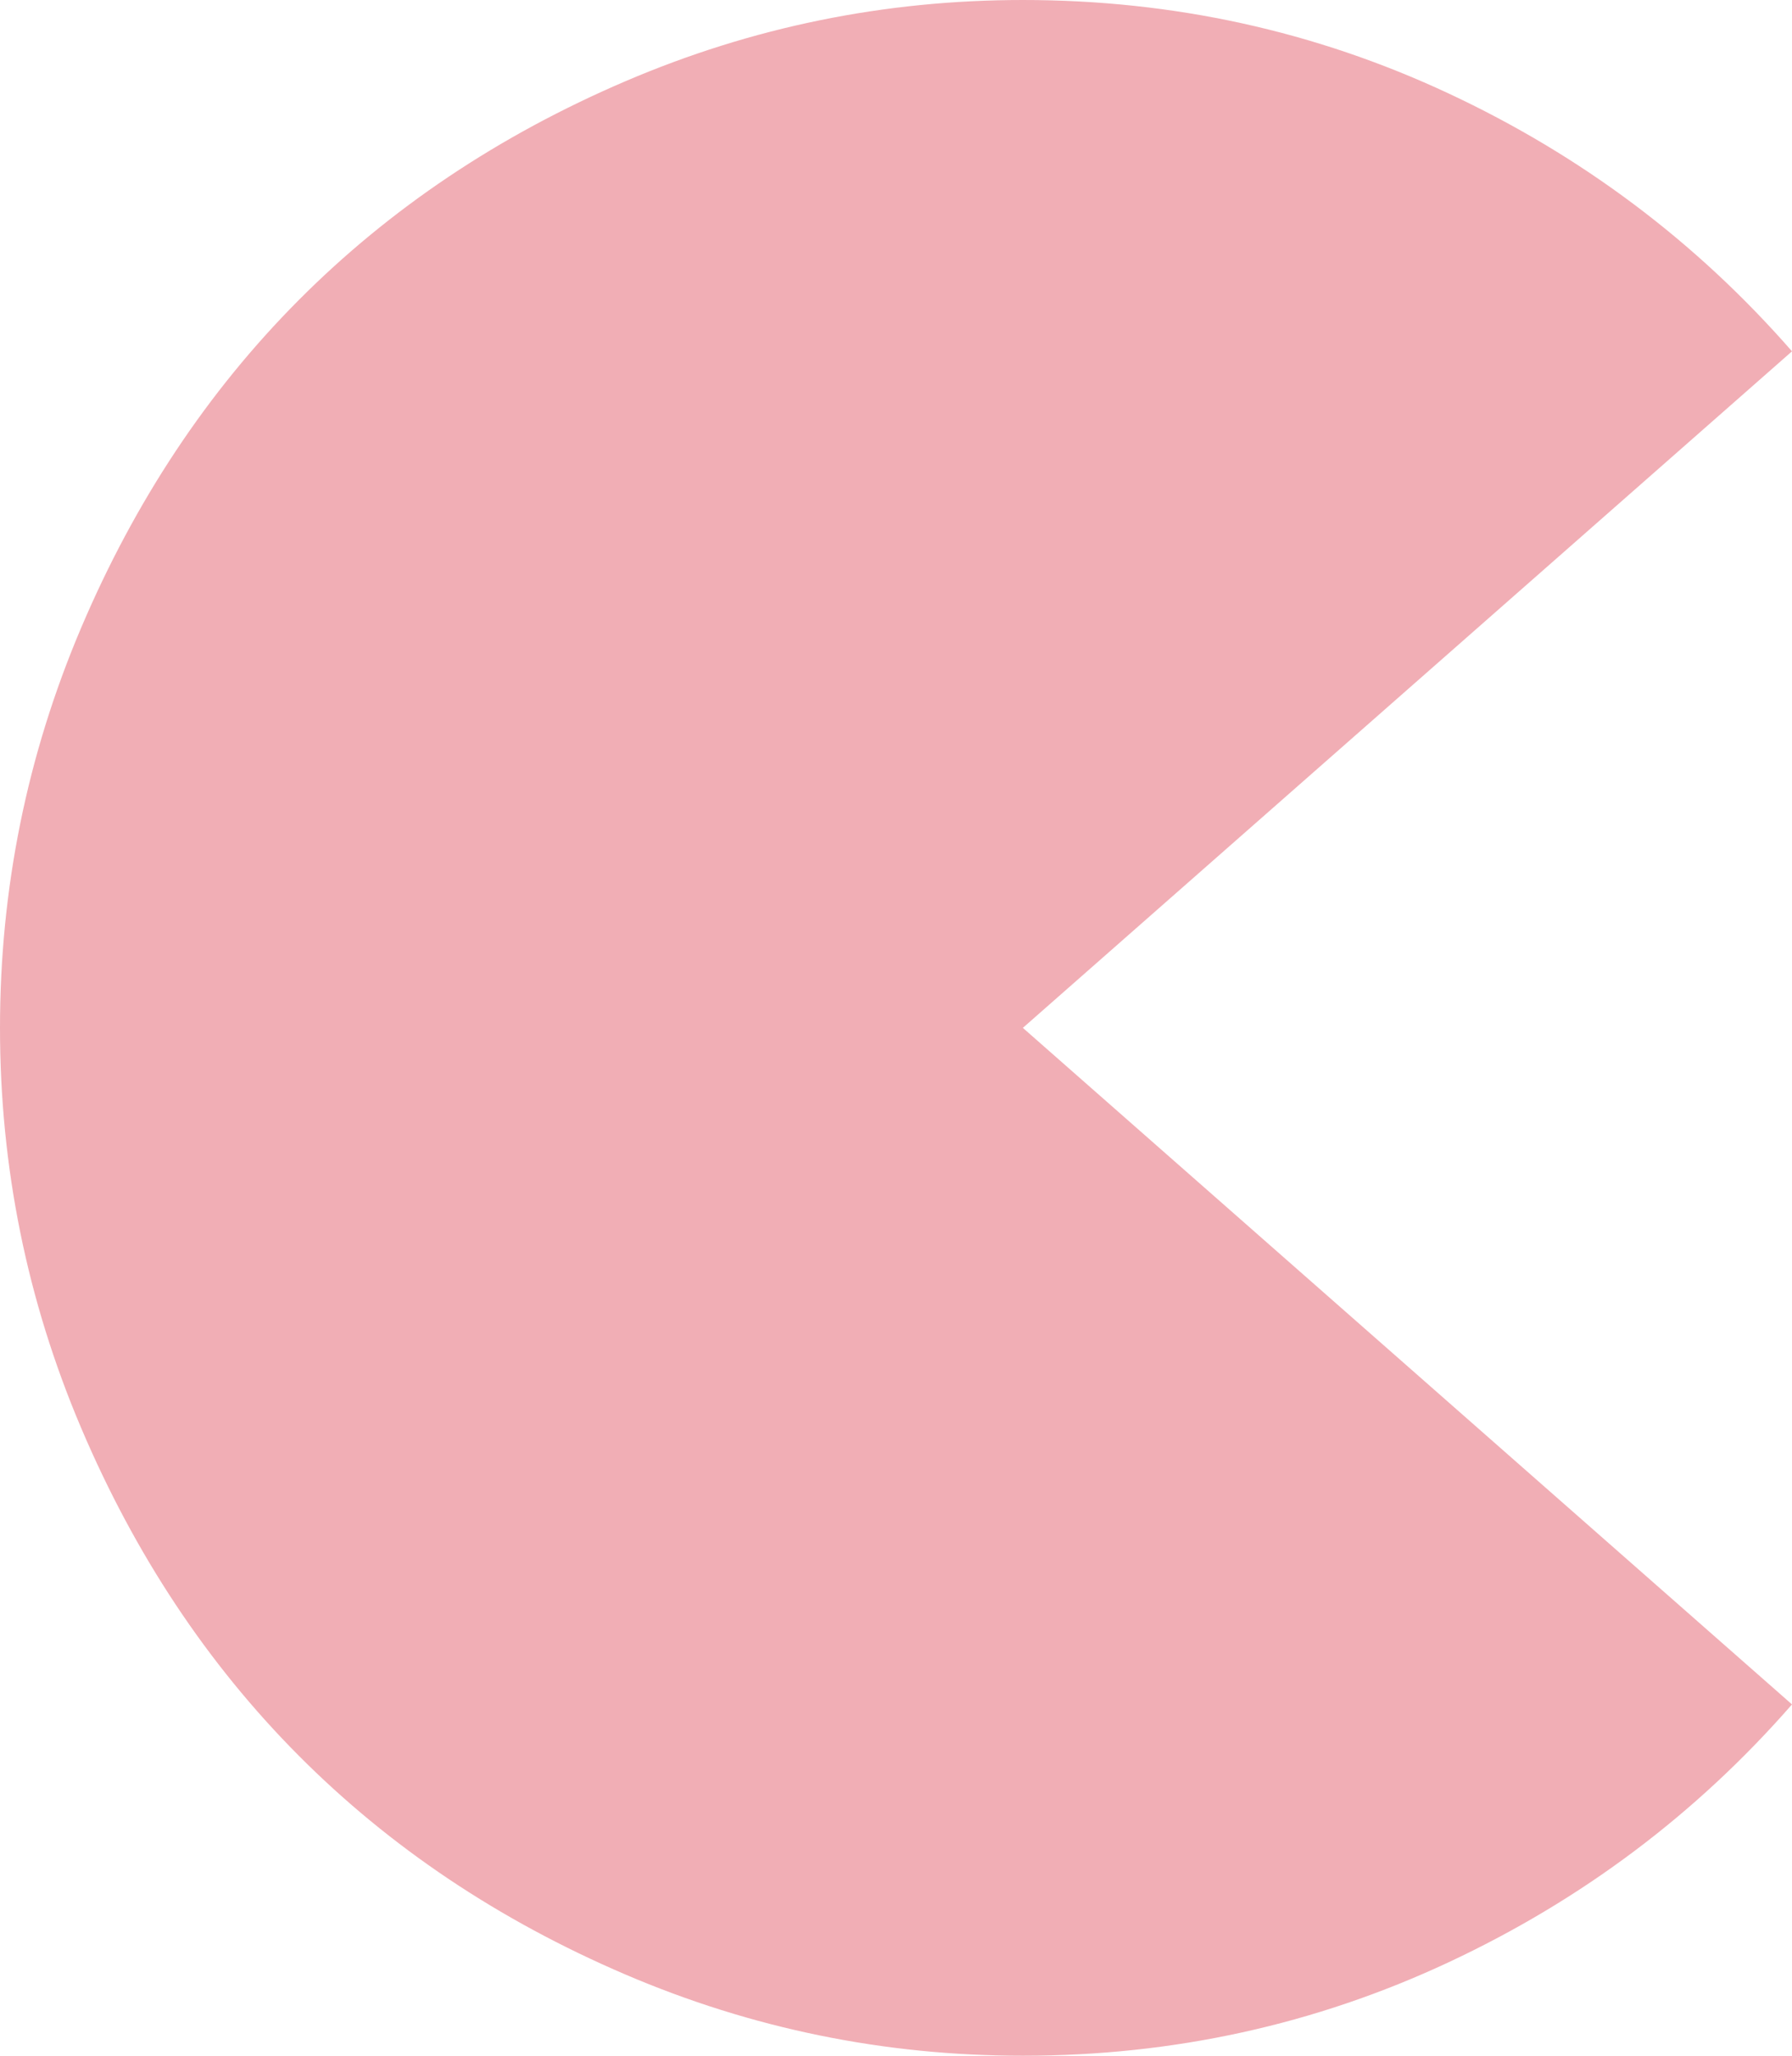 <svg width="34" height="39" viewBox="0 0 34 39" fill="none" xmlns="http://www.w3.org/2000/svg">
<path d="M19.407 19.5L34 32.335C32.181 34.417 30.007 36.048 27.48 37.229C24.953 38.41 22.262 39 19.407 39C16.779 39 14.265 38.486 11.864 37.458C9.463 36.429 7.398 35.045 5.667 33.306C3.936 31.567 2.559 29.491 1.535 27.079C0.512 24.667 0 22.141 0 19.5C0 16.859 0.512 14.333 1.535 11.921C2.559 9.509 3.936 7.433 5.667 5.694C7.398 3.955 9.463 2.571 11.864 1.542C14.265 0.514 16.779 0 19.407 0C22.262 0 24.953 0.59 27.48 1.771C30.007 2.952 32.181 4.583 34 6.665L19.407 19.5Z" fill="#F1AEB5"/>
</svg>
